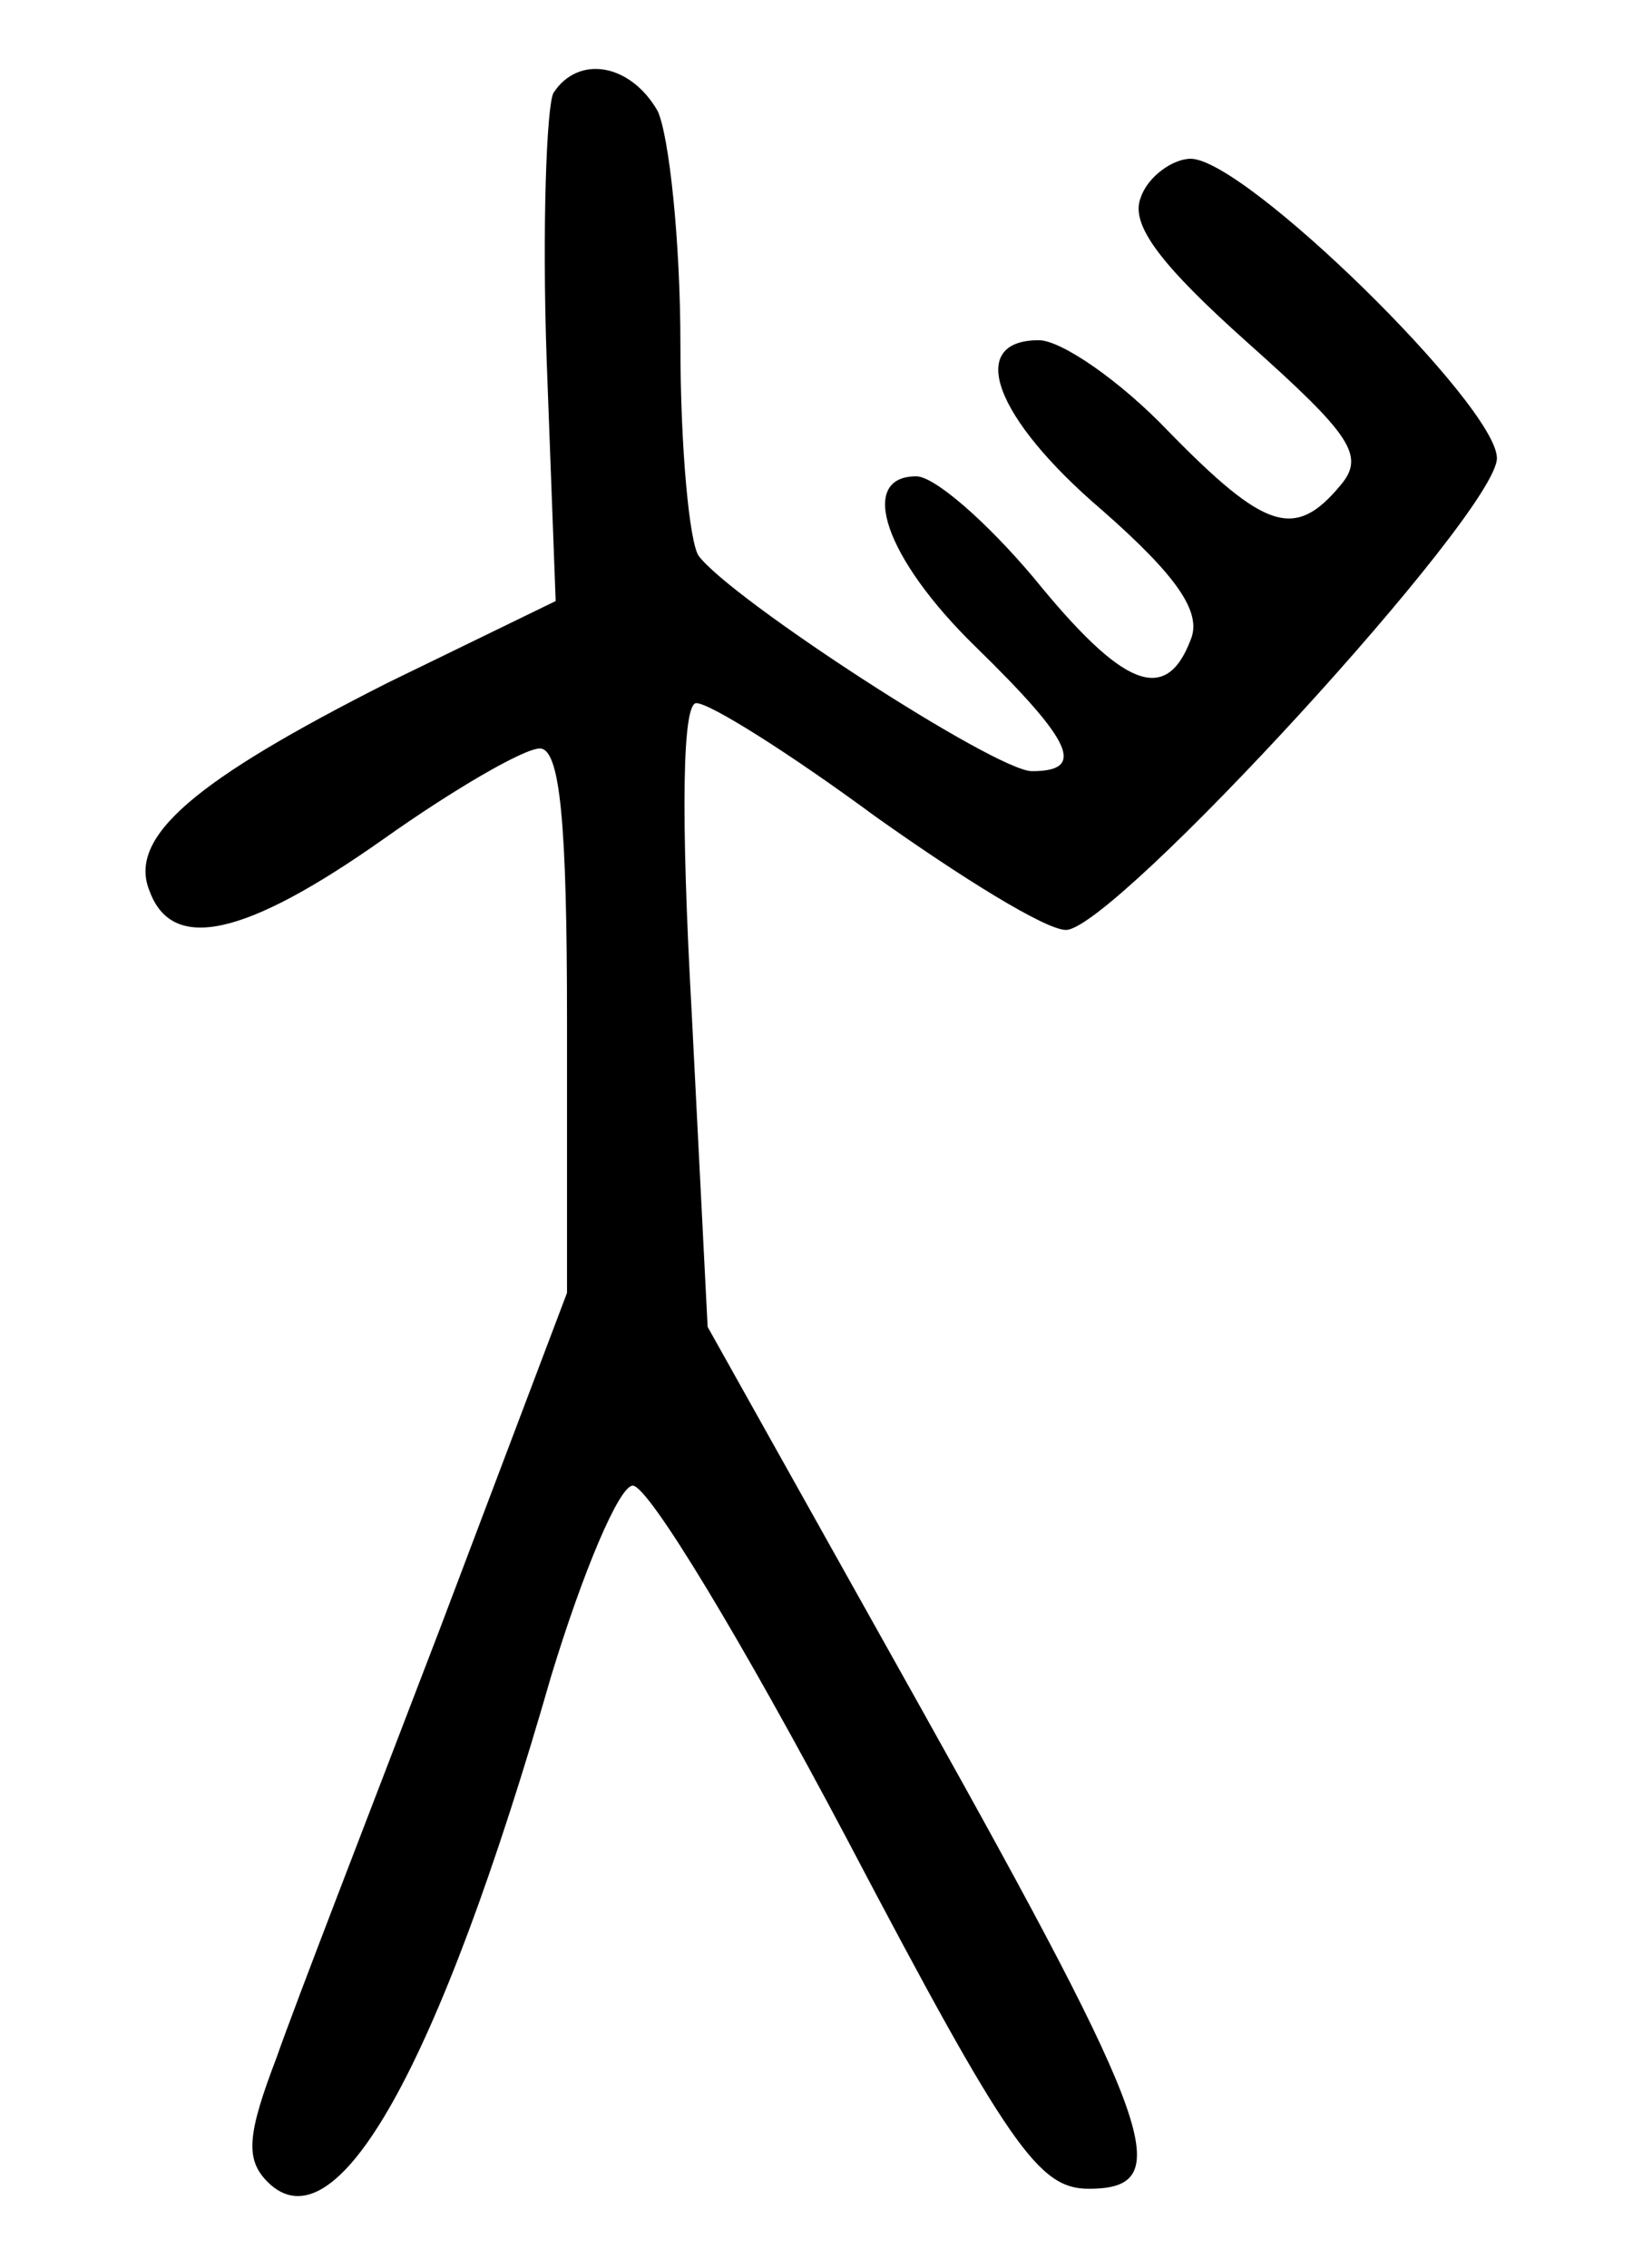 <?xml version="1.0" standalone="no"?>
<!DOCTYPE svg PUBLIC "-//W3C//DTD SVG 20010904//EN"
 "http://www.w3.org/TR/2001/REC-SVG-20010904/DTD/svg10.dtd">
<svg version="1.0" xmlns="http://www.w3.org/2000/svg"
 width="72pt" height="100pt" viewBox="0 0 72 100"
 preserveAspectRatio="xMidYMid meet">
<g transform="translate(0,100) scale(0.1,-0.1)"
fill="#000000" stroke="none">
<path d="M244 959 c-3 -6 -5 -59 -3 -117 l4 -107 -74 -36 c-85 -43 -115 -68
-105 -92 10 -27 42 -20 103 23 31 22 62 40 69 40 9 0 12 -33 12 -120 l0 -120
-56 -148 c-31 -81 -64 -166 -72 -189 -13 -34 -14 -45 -4 -55 30 -30 75 49 125
223 14 46 30 84 36 84 7 0 49 -70 94 -155 72 -137 85 -155 107 -155 39 0 30
26 -74 212 l-94 168 -7 138 c-5 90 -4 137 2 137 6 0 41 -22 79 -50 38 -27 75
-50 84 -50 21 0 190 184 190 208 0 23 -111 132 -135 132 -8 0 -19 -8 -22 -17
-5 -12 9 -30 47 -64 46 -41 52 -50 41 -63 -20 -24 -33 -20 -76 24 -21 22 -47
40 -57 40 -32 0 -20 -34 28 -75 33 -29 44 -45 39 -57 -11 -29 -30 -21 -69 27
-21 25 -44 45 -52 45 -26 0 -14 -36 26 -75 43 -42 49 -55 25 -55 -16 0 -133
76 -147 95 -4 6 -8 47 -8 93 0 46 -5 92 -10 103 -12 21 -35 25 -46 8z"/>
</g>
</svg>
